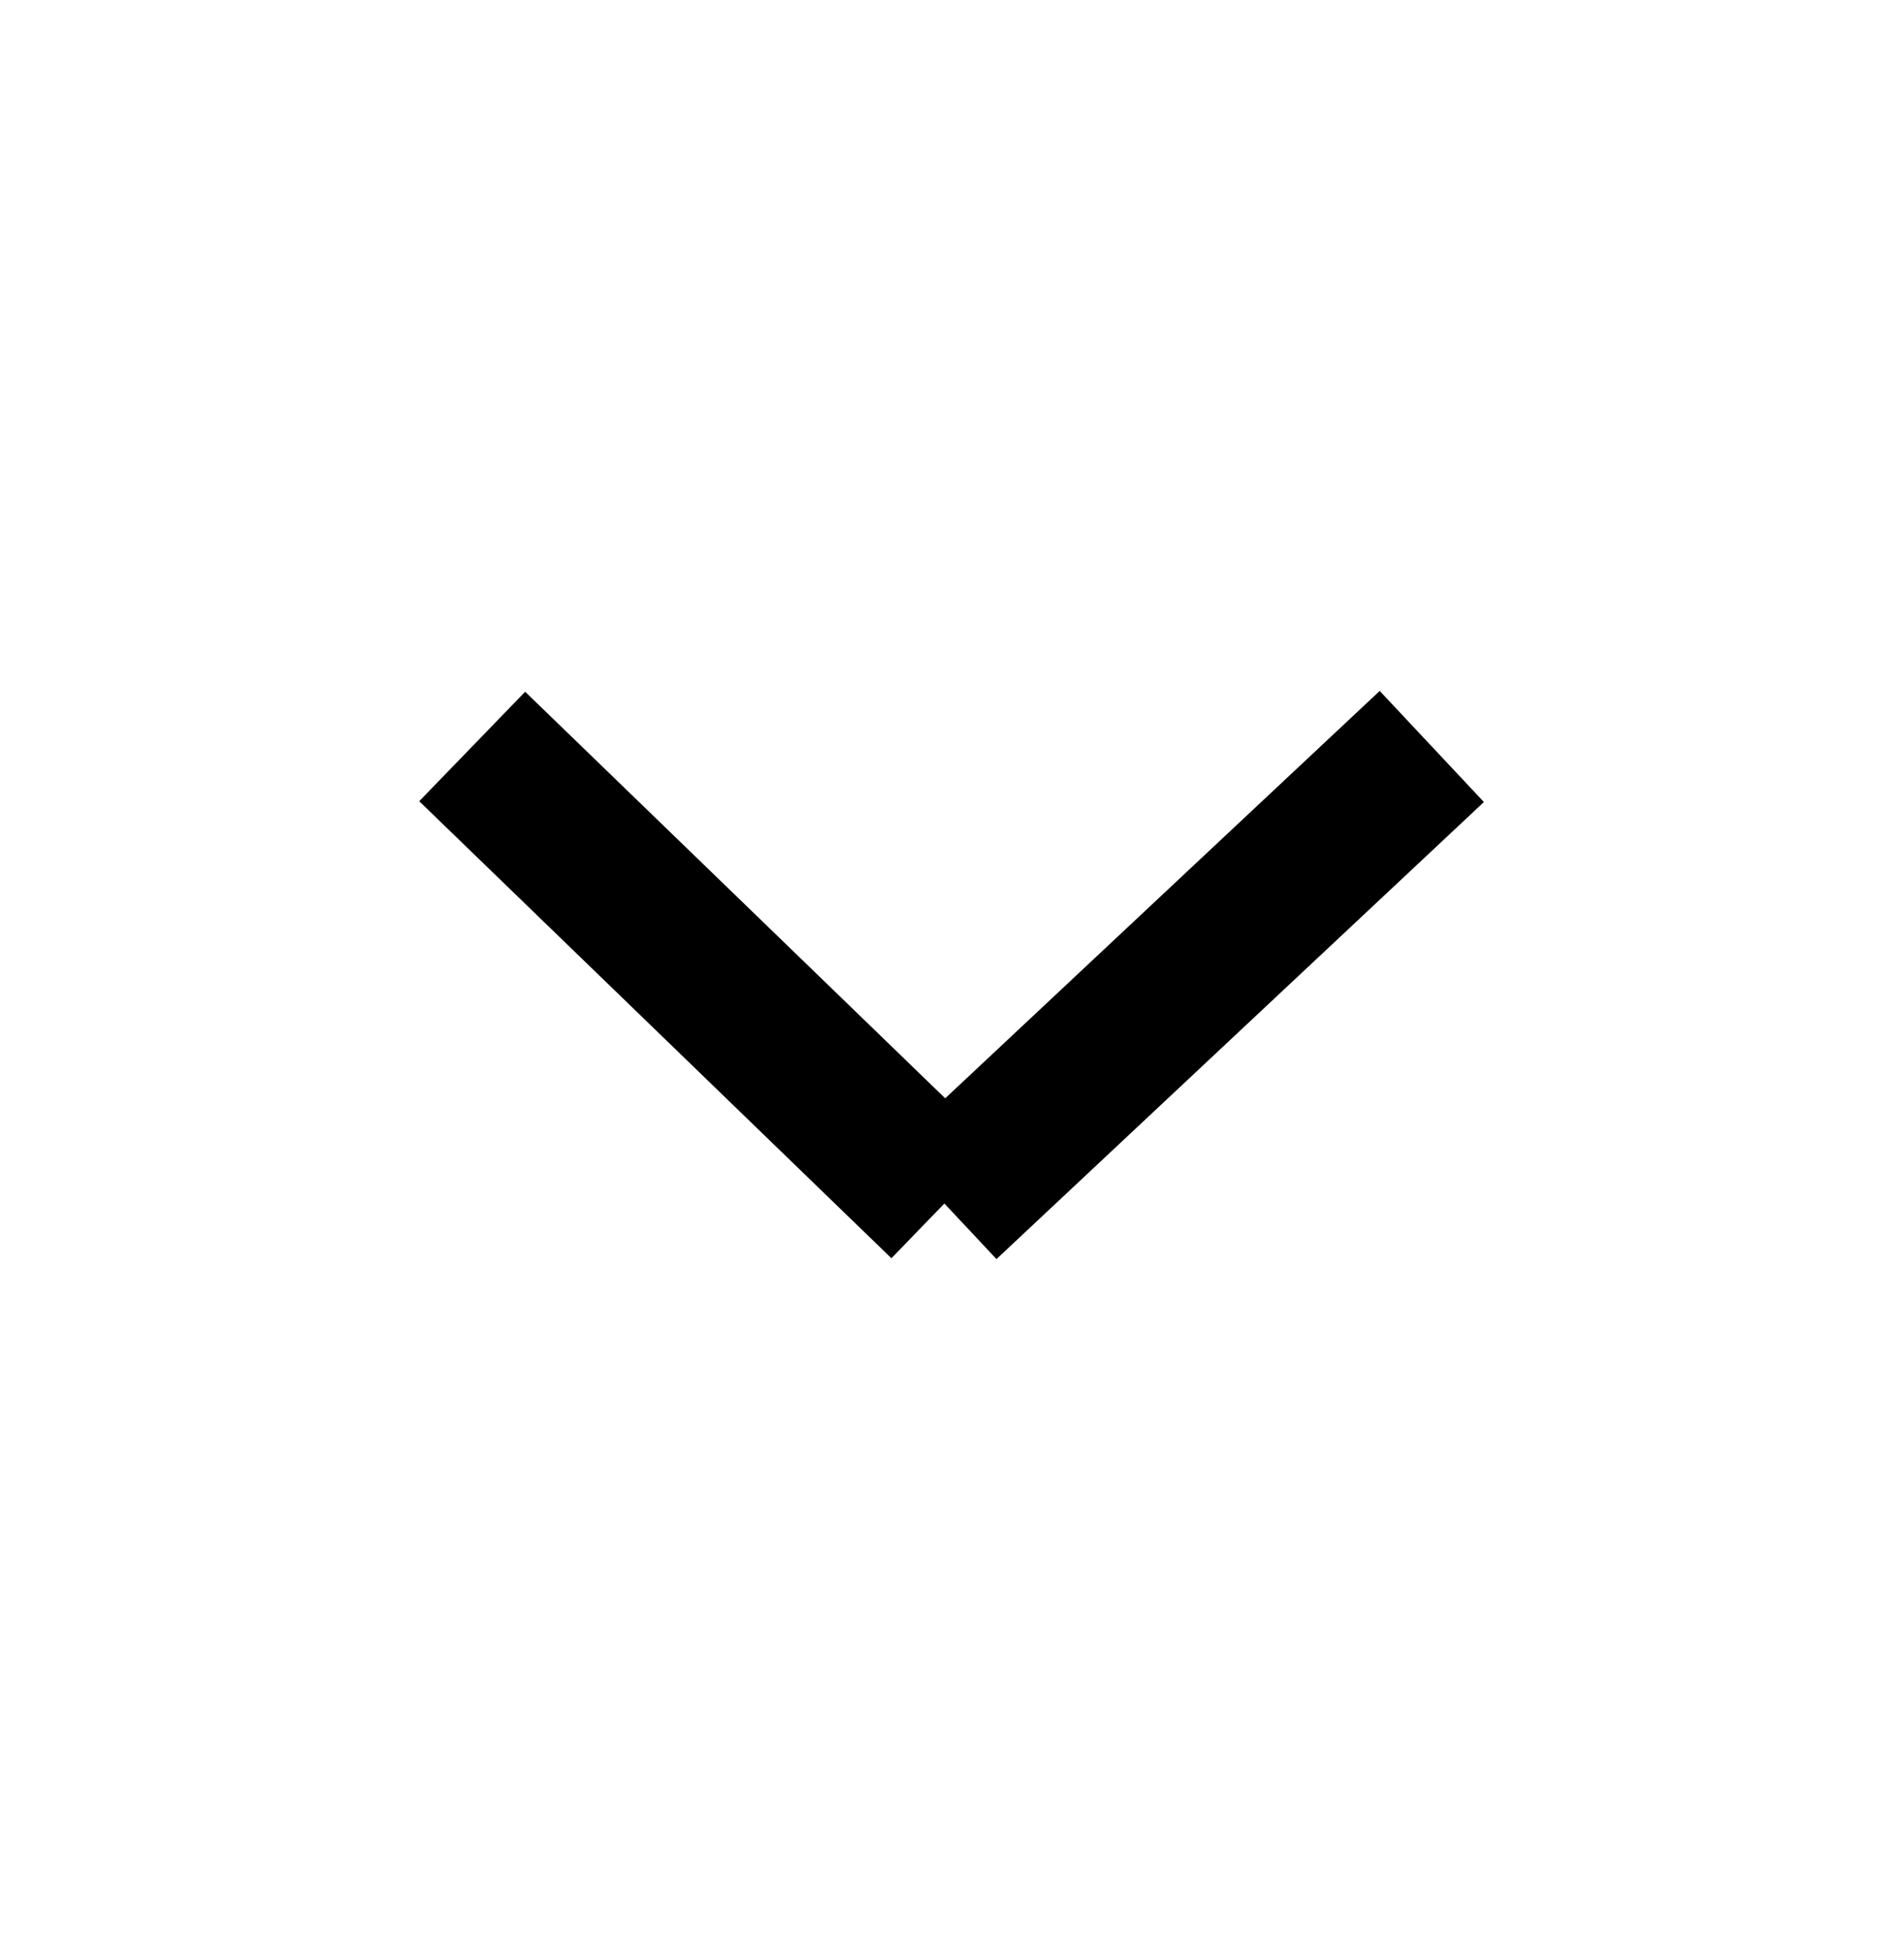 <svg version="1.1" stroke="currentColor" fill="currentColor" xmlns="http://www.w3.org/2000/svg" x="0px" y="0px" viewBox="0 0 12.5 12.8">
<g>
	<line class="st0" x1="3.1" y1="4.9" x2="6.2" y2="7.9"/>
	<line class="st0" x1="9.4" y1="4.9" x2="6.2" y2="7.9"/>
</g>
</svg>

